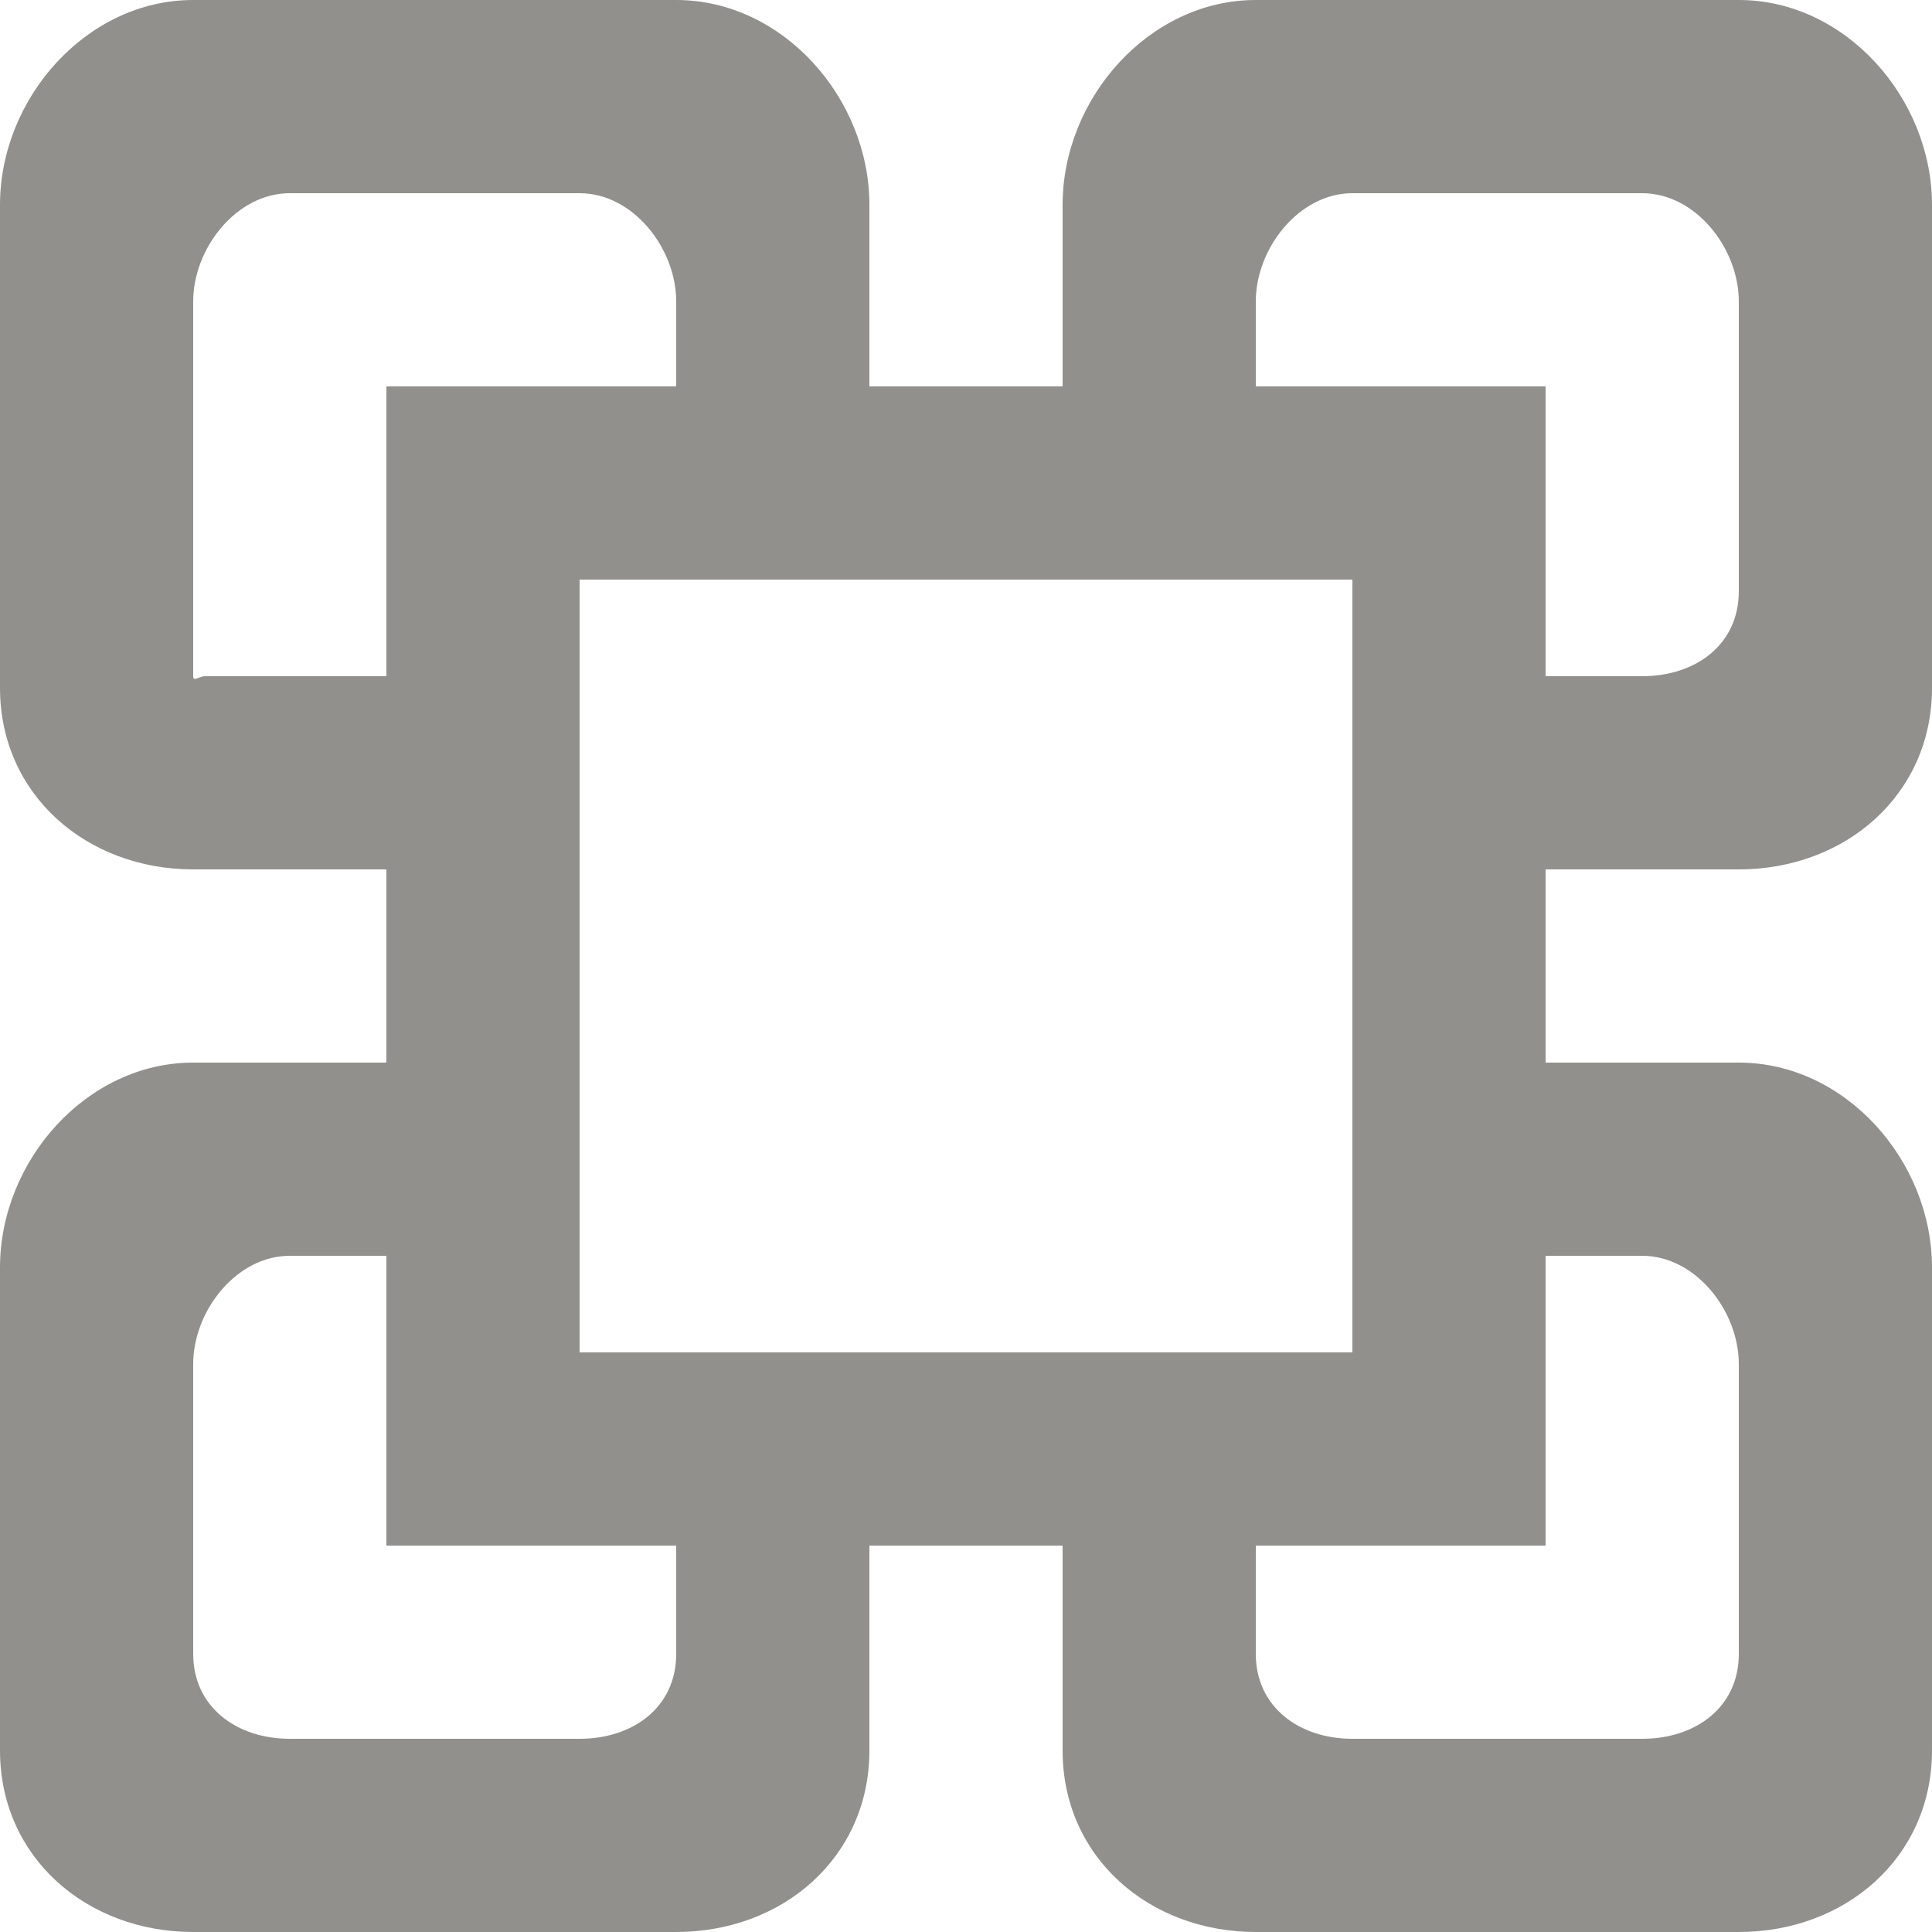 <!-- Generated by IcoMoon.io -->
<svg version="1.1" xmlns="http://www.w3.org/2000/svg" width="32" height="32" viewBox="0 0 32 32">
<title>as-weighted_storage_cube-1</title>
<path fill="#91908d" d="M20.8 6.4v-1.406c0-0.883 0.717-1.794 1.6-1.794h4.8c0.883 0 1.6 0.91 1.6 1.794v4.8c0 0.885-0.717 1.406-1.6 1.406h-1.6v-4.8h-4.8zM27.2 20.8c0.883 0 1.6 0.91 1.6 1.794v4.8c0 0.885-0.717 1.406-1.6 1.406h-4.8c-0.88 0-1.6-0.526-1.6-1.406v-1.794h4.8v-4.8h1.6zM9.6 22.4v-12.8h12.8v12.8h-12.8zM11.2 27.394c0 0.885-0.717 1.406-1.6 1.406h-4.8c-0.88 0-1.6-0.526-1.6-1.406v-4.8c0-0.883 0.717-1.794 1.6-1.794h1.6v4.8h4.8v1.794zM3.4 11.2c-0.11 0-0.2 0.104-0.2-0.006v-6.2c0-0.883 0.717-1.794 1.6-1.794h4.8c0.883 0 1.6 0.91 1.6 1.794v1.406h-4.8v4.8h-3zM28.8 14.4c1.768 0 3.2-1.238 3.2-3.006v-8c0-1.766-1.432-3.394-3.2-3.394h-8c-1.766 0-3.2 1.627-3.2 3.394v3.006h-3.2v-3.006c0-1.766-1.432-3.394-3.2-3.394h-8c-1.766 0-3.2 1.627-3.2 3.394v8c0 1.768 1.434 3.006 3.2 3.006h3.2v3.2h-3.2c-1.766 0-3.2 1.627-3.2 3.394v8c0 1.768 1.434 3.006 3.2 3.006h8c1.768 0 3.2-1.238 3.2-3.006v-3.394h3.2v3.394c0 1.768 1.434 3.006 3.2 3.006h8c1.768 0 3.2-1.238 3.2-3.006v-8c0-1.766-1.432-3.394-3.2-3.394h-3.2v-3.2h3.2z"></path>
</svg>
